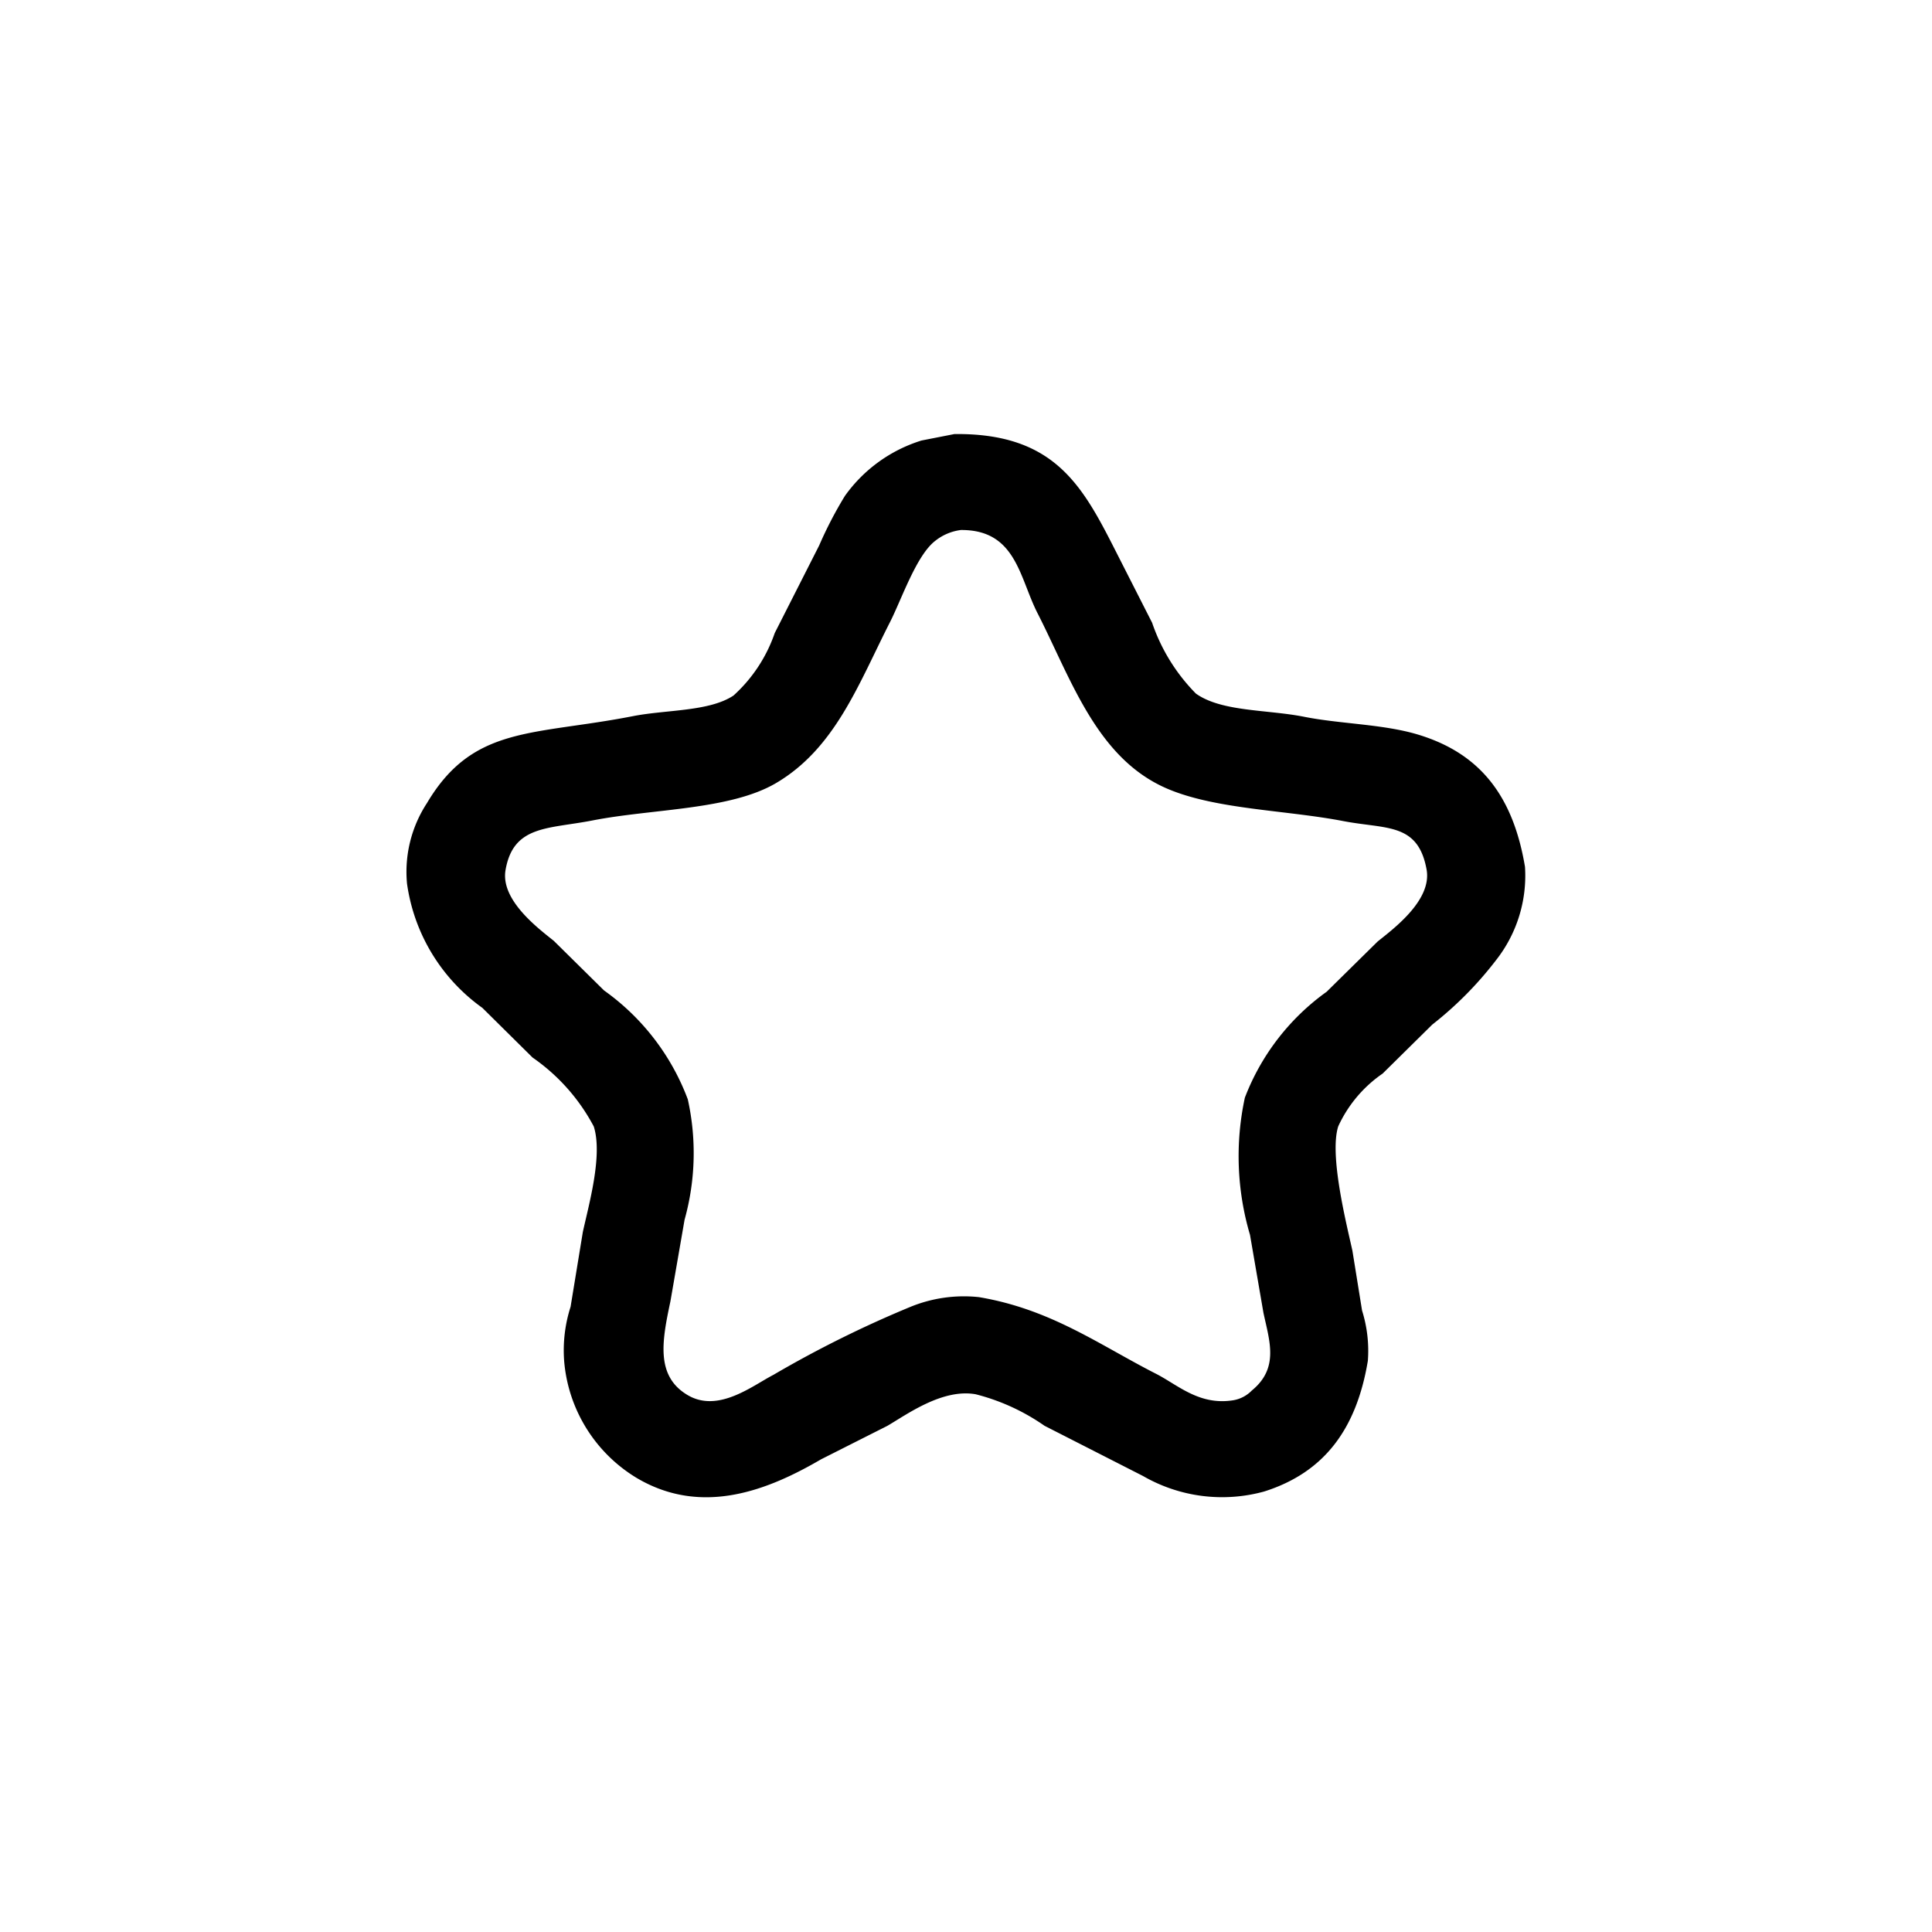 <svg xmlns="http://www.w3.org/2000/svg" width="72" height="72" viewBox="0 0 72 72">
  <defs>
    <style>
      .cls-1 {
        fill-rule: evenodd;
      }
    </style>
  </defs>
  <path id="star" class="cls-1" d="M35.568,16.176c3.633-.039,4.717,1.82,5.928,4.2l1.44,2.832a6.945,6.945,0,0,0,1.632,2.64c0.957,0.683,2.665.592,4.032,0.864s2.964,0.271,4.272.672c2.315,0.709,3.522,2.307,3.96,4.92a5.093,5.093,0,0,1-1.08,3.48,13.391,13.391,0,0,1-2.376,2.4l-1.848,1.824a4.834,4.834,0,0,0-1.656,1.968c-0.339,1.069.3,3.6,0.528,4.632l0.36,2.232a5,5,0,0,1,.216,1.872c-0.423,2.55-1.63,4.165-3.864,4.872a5.9,5.9,0,0,1-4.512-.576l-3.672-1.872A7.861,7.861,0,0,0,36.36,51.96c-1.239-.219-2.56.751-3.288,1.176L30.6,54.384c-1.936,1.129-4.415,2.146-6.864.7a5.629,5.629,0,0,1-2.712-4.368,5.319,5.319,0,0,1,.24-2.016l0.456-2.784c0.217-1,.751-2.856.408-3.936a7.249,7.249,0,0,0-2.28-2.568L17.976,37.56a6.86,6.86,0,0,1-2.808-4.632,4.678,4.678,0,0,1,.744-3c1.723-2.905,3.953-2.51,7.68-3.24,1.244-.243,2.843-0.167,3.744-0.768a5.587,5.587,0,0,0,1.536-2.328l1.656-3.264a14.9,14.9,0,0,1,.96-1.848,5.507,5.507,0,0,1,2.856-2.064Zm0.24,3.576a1.92,1.92,0,0,0-.96.408c-0.7.544-1.245,2.168-1.68,3.024-1.177,2.312-2.04,4.7-4.248,6-1.719,1.009-4.594.953-6.84,1.392-1.649.323-2.95,0.169-3.24,1.848-0.194,1.125,1.229,2.18,1.8,2.64l1.872,1.848a8.736,8.736,0,0,1,3.12,4.056,9.247,9.247,0,0,1-.12,4.488L24.984,48.5c-0.313,1.469-.553,2.769.624,3.48,1.151,0.7,2.437-.343,3.216-0.744A41.533,41.533,0,0,1,33.936,48.7a5.258,5.258,0,0,1,2.544-.36c2.692,0.452,4.484,1.778,6.6,2.856,0.817,0.416,1.619,1.2,2.9.984a1.254,1.254,0,0,0,.672-0.36c1.029-.841.653-1.855,0.432-2.9l-0.5-2.9a10.346,10.346,0,0,1-.192-5.112A8.661,8.661,0,0,1,49.44,36.96l1.9-1.872c0.582-.469,2.035-1.538,1.824-2.688-0.321-1.749-1.5-1.493-3.1-1.8-2.159-.416-4.786-0.432-6.6-1.224-2.6-1.136-3.542-4.062-4.8-6.528C37.986,21.519,37.865,19.737,35.808,19.752Z"/>
</svg>
